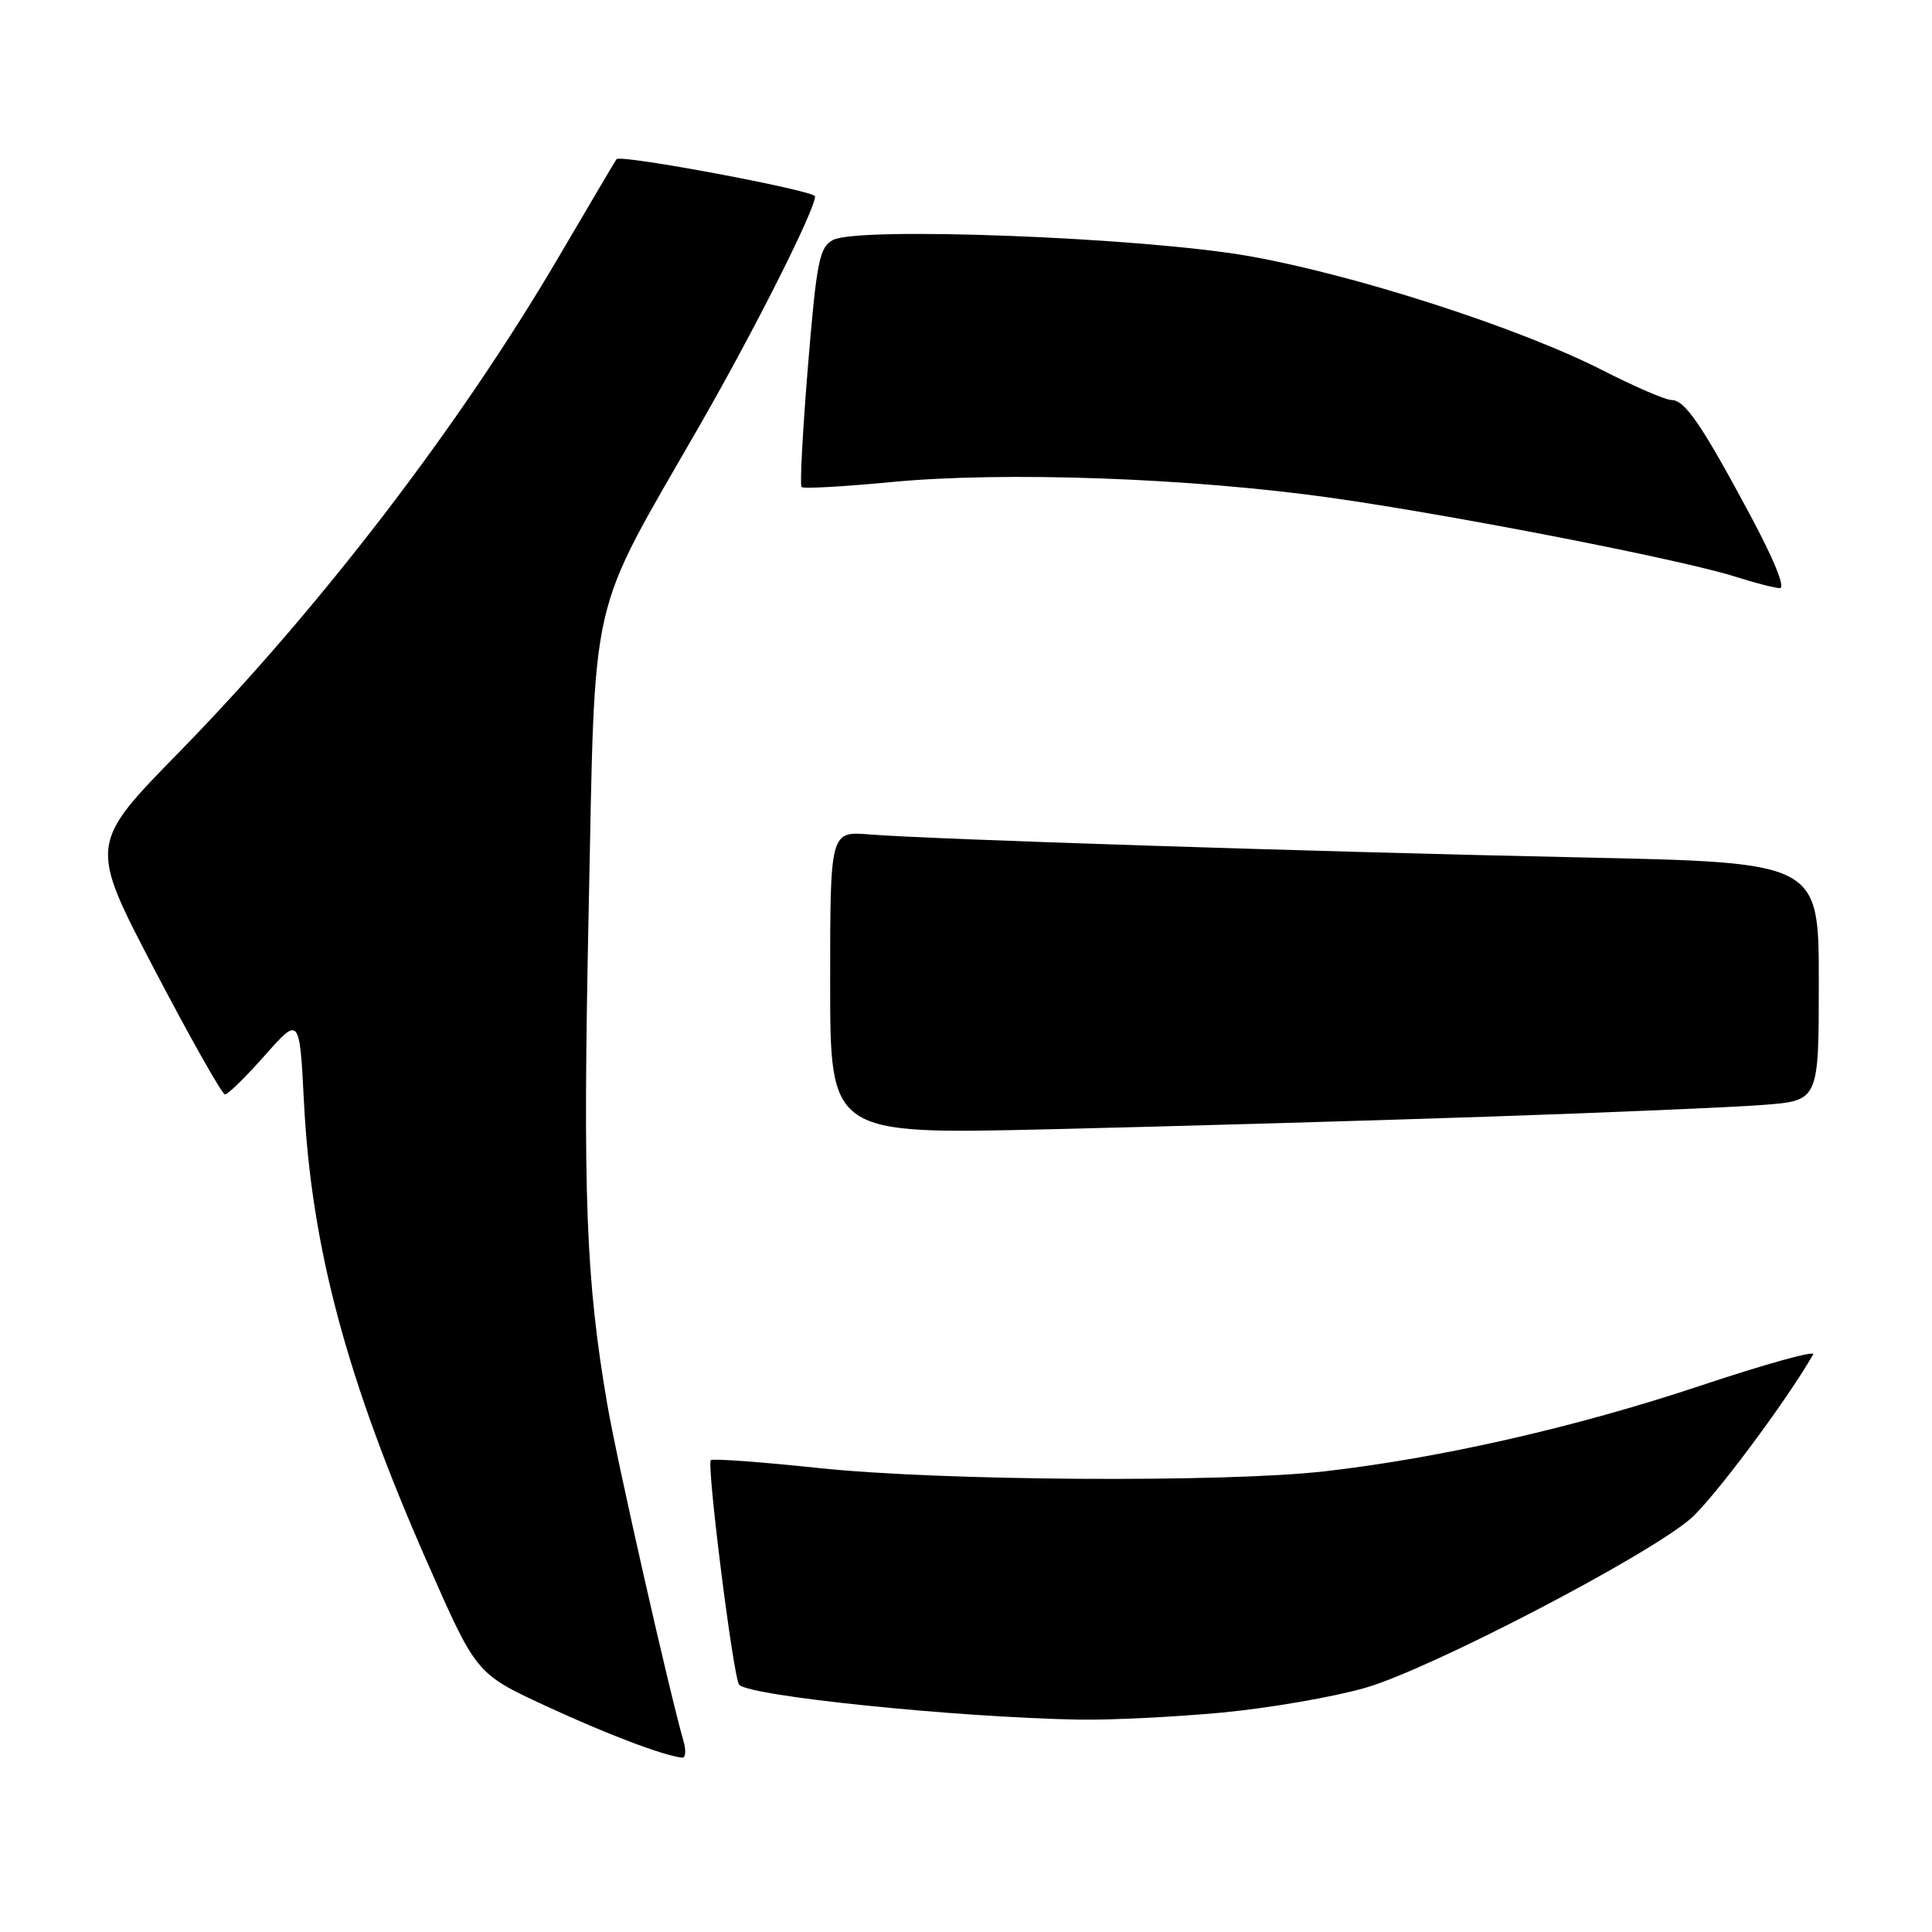<?xml version="1.0" encoding="UTF-8" standalone="no"?>
<!DOCTYPE svg PUBLIC "-//W3C//DTD SVG 1.1//EN" "http://www.w3.org/Graphics/SVG/1.1/DTD/svg11.dtd" >
<svg xmlns="http://www.w3.org/2000/svg" xmlns:xlink="http://www.w3.org/1999/xlink" version="1.1" viewBox="0 0 256 256">
 <g >
 <path fill="currentColor"
d=" M 90.58 230.75 C 88.69 224.18 81.76 193.62 80.48 186.15 C 77.63 169.58 77.21 158.54 78.00 120.77 C 78.92 77.36 77.74 82.47 92.86 56.12 C 100.09 43.51 108.00 27.79 108.00 26.02 C 108.00 25.26 82.18 20.42 81.69 21.09 C 81.53 21.31 78.10 27.12 74.06 34.00 C 60.89 56.45 42.38 80.60 23.71 99.69 C 11.79 111.87 11.79 111.87 20.45 128.44 C 25.22 137.55 29.43 145.01 29.81 145.02 C 30.19 145.03 32.57 142.70 35.09 139.85 C 39.69 134.66 39.69 134.66 40.28 146.08 C 41.27 165.38 45.96 182.85 56.66 207.13 C 63.10 221.76 63.10 221.76 72.20 225.99 C 80.28 229.74 87.83 232.61 90.37 232.90 C 90.84 232.96 90.94 231.99 90.58 230.75 Z  M 161.87 226.93 C 168.13 226.34 176.72 224.86 180.96 223.63 C 189.53 221.15 217.96 206.37 223.95 201.29 C 226.92 198.76 236.70 185.68 240.26 179.46 C 240.59 178.89 233.80 180.78 225.17 183.66 C 208.79 189.12 190.78 193.22 175.50 194.96 C 162.23 196.47 124.67 196.23 108.56 194.53 C 100.89 193.72 94.42 193.24 94.19 193.48 C 93.61 194.06 97.17 222.33 97.94 223.23 C 99.23 224.74 126.64 227.56 143.00 227.86 C 147.12 227.93 155.62 227.51 161.87 226.93 Z  M 197.00 147.97 C 213.22 147.42 229.76 146.71 233.75 146.40 C 241.00 145.83 241.00 145.83 241.00 130.06 C 241.00 114.29 241.00 114.29 209.75 113.62 C 174.50 112.87 123.17 111.21 115.25 110.57 C 110.00 110.14 110.00 110.14 110.00 130.23 C 110.00 150.31 110.00 150.31 138.75 149.64 C 154.56 149.27 180.78 148.52 197.00 147.97 Z  M 231.91 68.25 C 225.44 56.19 223.26 53.00 221.46 53.00 C 220.69 53.00 216.56 51.22 212.28 49.03 C 201.28 43.43 179.50 36.40 165.46 33.93 C 151.35 31.45 113.74 30.00 110.37 31.80 C 108.57 32.76 108.21 34.60 107.06 48.49 C 106.36 57.08 105.97 64.30 106.21 64.54 C 106.45 64.78 111.78 64.48 118.07 63.88 C 133.07 62.44 157.82 63.33 176.50 65.98 C 192.96 68.32 222.91 74.17 230.00 76.43 C 232.47 77.22 235.09 77.90 235.82 77.93 C 236.62 77.97 235.09 74.18 231.91 68.25 Z "/>
</g>
</svg>